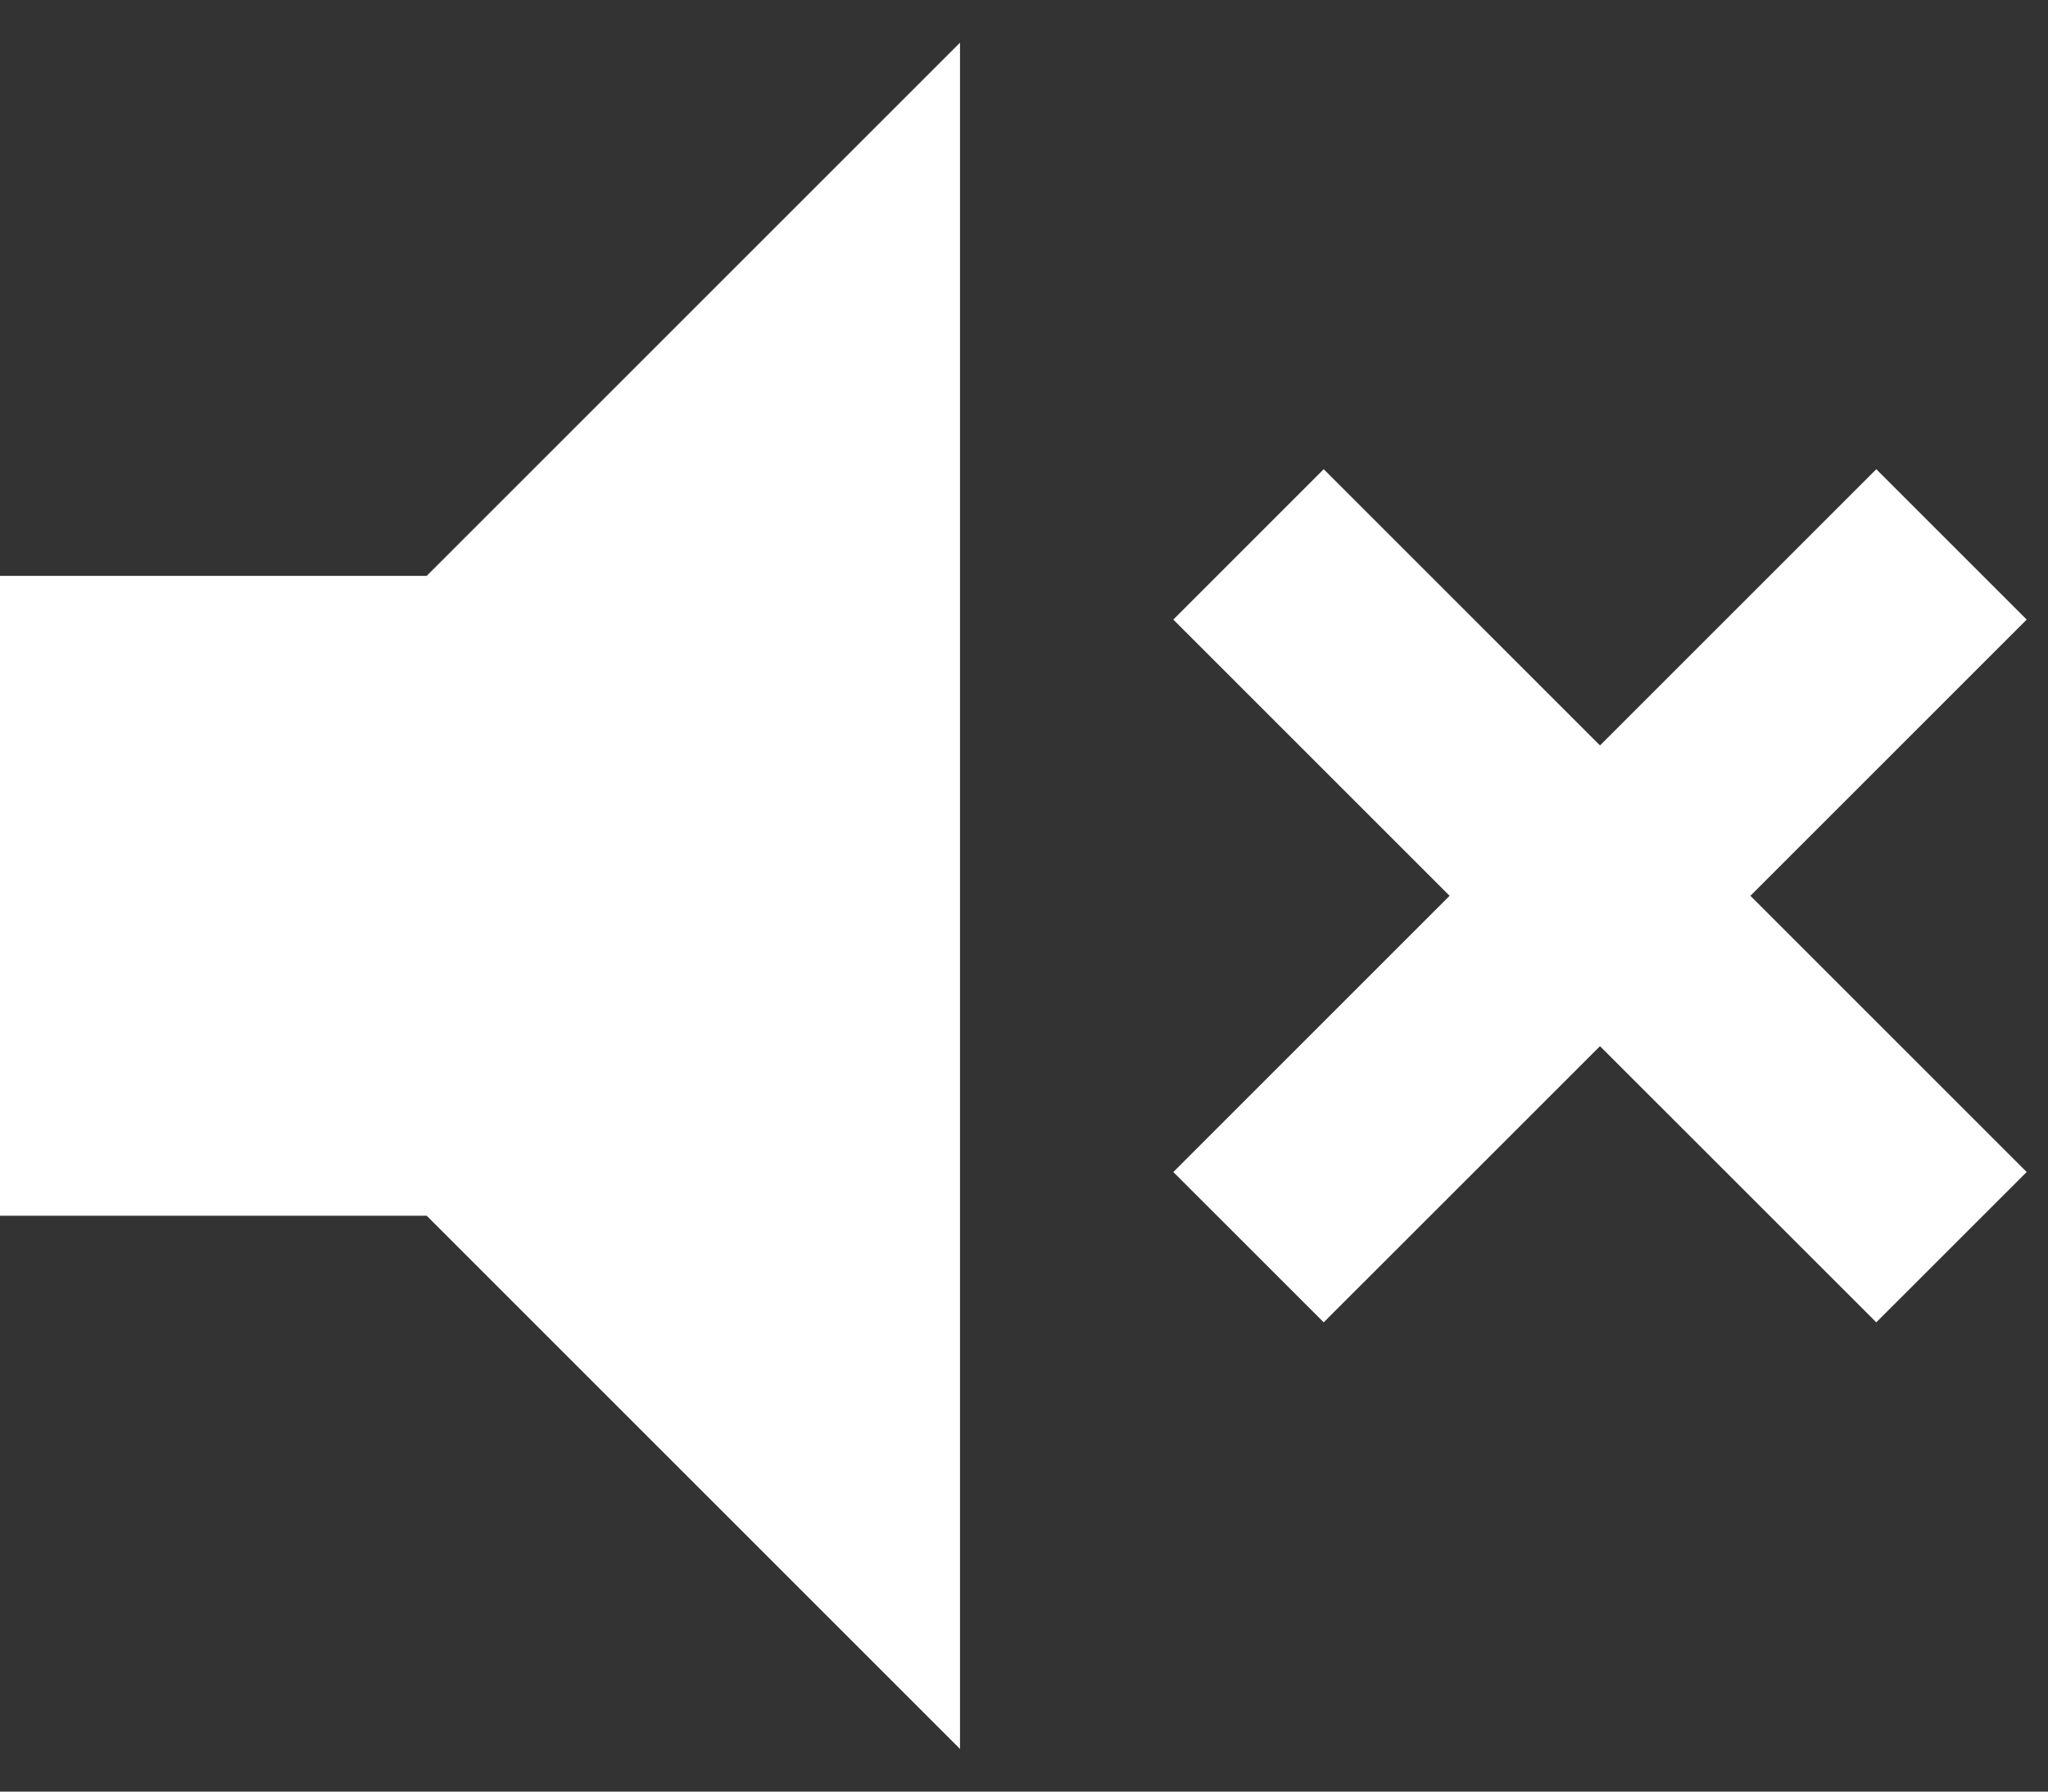 <svg width="32" height="28" viewBox="0 0 32 28" fill="none" xmlns="http://www.w3.org/2000/svg">
    <rect x="0" y="0" width="32" height="28" fill="#333333" stroke="none"/>
    <path
        d="M0 9H6.667L15 0.667V27.333L6.667 19H0V9ZM22.65 14L18.333 9.683L20.683 7.333L25 11.65L29.317 7.333L31.667 9.683L27.35 14L31.667 18.317L29.317 20.666L25 16.35L20.683 20.666L18.333 18.317L22.65 14Z"
        fill="white" />
</svg>